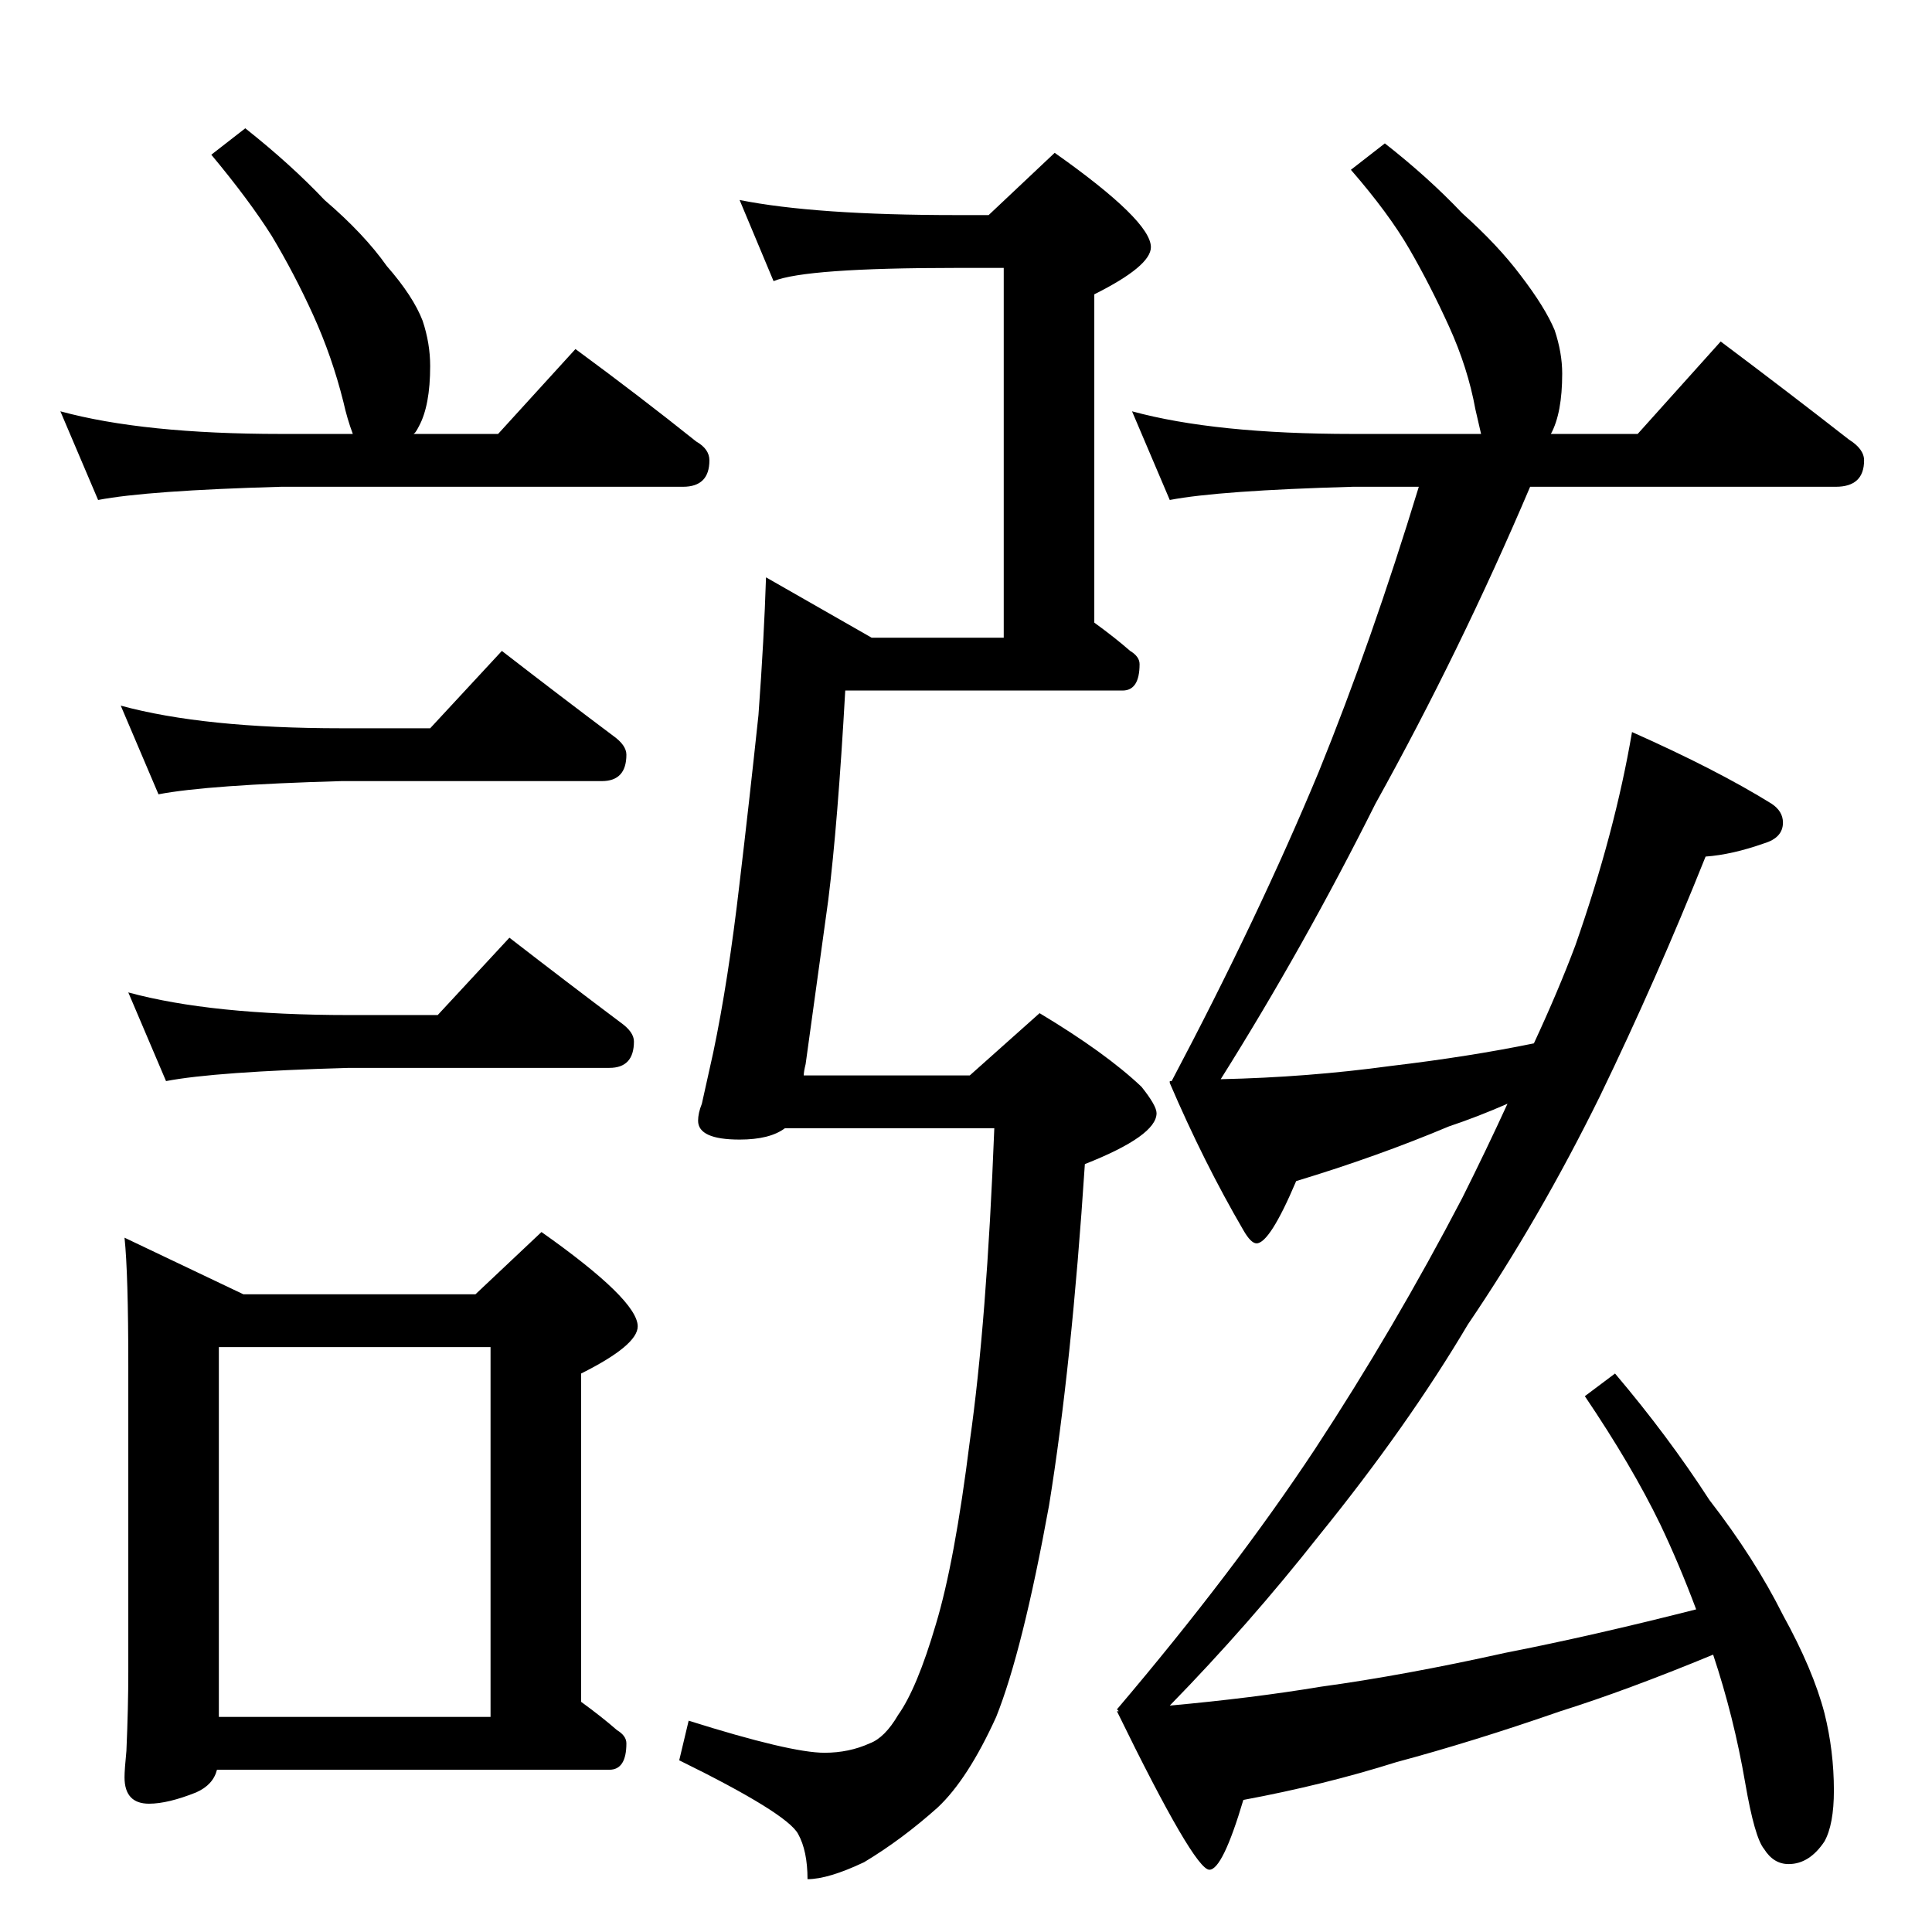 <?xml version="1.0" standalone="no"?>
<!DOCTYPE svg PUBLIC "-//W3C//DTD SVG 1.1//EN" "http://www.w3.org/Graphics/SVG/1.1/DTD/svg11.dtd" >
<svg xmlns="http://www.w3.org/2000/svg" xmlns:xlink="http://www.w3.org/1999/xlink" version="1.1" viewBox="0 -204 1024 1024">
  <g transform="matrix(1 0 0 -1 0 820)">
   <path fill="currentColor"
d="M130 956q24 -19 42 -38q21 -18 33 -35q14 -16 19 -29q4 -12 4 -24q0 -21 -6 -32q-2 -4 -3 -4h45l41 45q34 -25 64 -49q7 -4 7 -10q0 -14 -14 -14h-213q-71 -2 -97 -7l-20 47q44 -12 117 -12h38q-3 8 -5 17q-6 24 -16 46t-22 42q-12 19 -32 43zM64 650q44 -12 117 -12h47
l38 41q31 -24 59 -45q7 -5 7 -10q0 -14 -13 -14h-138q-71 -2 -97 -7zM68 498q44 -12 117 -12h47l38 41q31 -24 59 -45q7 -5 7 -10q0 -14 -13 -14h-138q-71 -2 -97 -7zM66 368l63 -30h123l35 33q51 -36 51 -50q0 -10 -30 -25v-174q11 -8 19 -15q5 -3 5 -7q0 -14 -9 -14h-208
q-2 -8 -11 -12q-15 -6 -25 -6q-13 0 -13 14q0 4 1 14q1 23 1 42v162q0 49 -2 68zM116 114h144v196h-144v-196zM392 918q40 -8 115 -8h17l35 33q51 -36 51 -50q0 -10 -30 -25v-174q11 -8 19 -15q5 -3 5 -7q0 -14 -9 -14h-147q-4 -71 -9 -111l-12 -87q-1 -4 -1 -6h88l37 33
q35 -21 54 -39q8 -10 8 -14q0 -12 -38 -27q-7 -107 -19 -181q-14 -77 -28 -112q-15 -33 -31 -48q-19 -17 -39 -29q-19 -9 -30 -9q0 15 -5 24q-6 11 -63 39l5 21q54 -17 72 -17q13 0 24 5q8 3 15 15q10 14 20 48q10 33 18 97q9 63 13 166h-111q-8 -6 -24 -6q-22 0 -22 10
q0 4 2 9l6 27q8 38 14 90q5 42 10 89q3 41 4 73l56 -32h70v196h-25q-80 0 -97 -7zM734 948q23 -18 41 -37q19 -17 31 -33q13 -17 18 -29q4 -12 4 -23q0 -21 -6 -32h46l44 49q36 -27 68 -52q8 -5 8 -11q0 -14 -15 -14h-162q-37 -87 -82 -168q-38 -76 -82 -146q46 1 90 7
q42 5 76 12q13 28 22 52q21 60 30 113q45 -20 74 -38q6 -4 6 -10q0 -8 -10 -11q-17 -6 -31 -7q-26 -65 -56 -127q-32 -65 -70 -121q-32 -54 -79 -112q-37 -47 -79 -90q44 4 80 10q44 6 98 18q46 9 101 23q-9 24 -19 45q-15 31 -40 68l16 12q28 -33 50 -67q24 -31 39 -61
q16 -29 22 -52q5 -20 5 -41q0 -18 -5 -27q-8 -12 -19 -12q-8 0 -13 8q-5 6 -10 35q-6 35 -17 68q-46 -19 -81 -30q-46 -16 -87 -27q-38 -12 -81 -20q-11 -37 -18 -37q-8 0 -49 84h1l-1 1q62 73 105 138q42 64 78 133q13 26 24 50q-16 -7 -31 -12q-38 -16 -81 -29
q-14 -33 -21 -33q-3 0 -7 7q-21 36 -39 78v1h1q46 87 78 164q28 69 53 151h-35q-71 -2 -97 -7l-20 47q44 -12 117 -12h68l-3 13q-4 22 -14 44t-21 41t-31 42z" />
  </g>

</svg>
